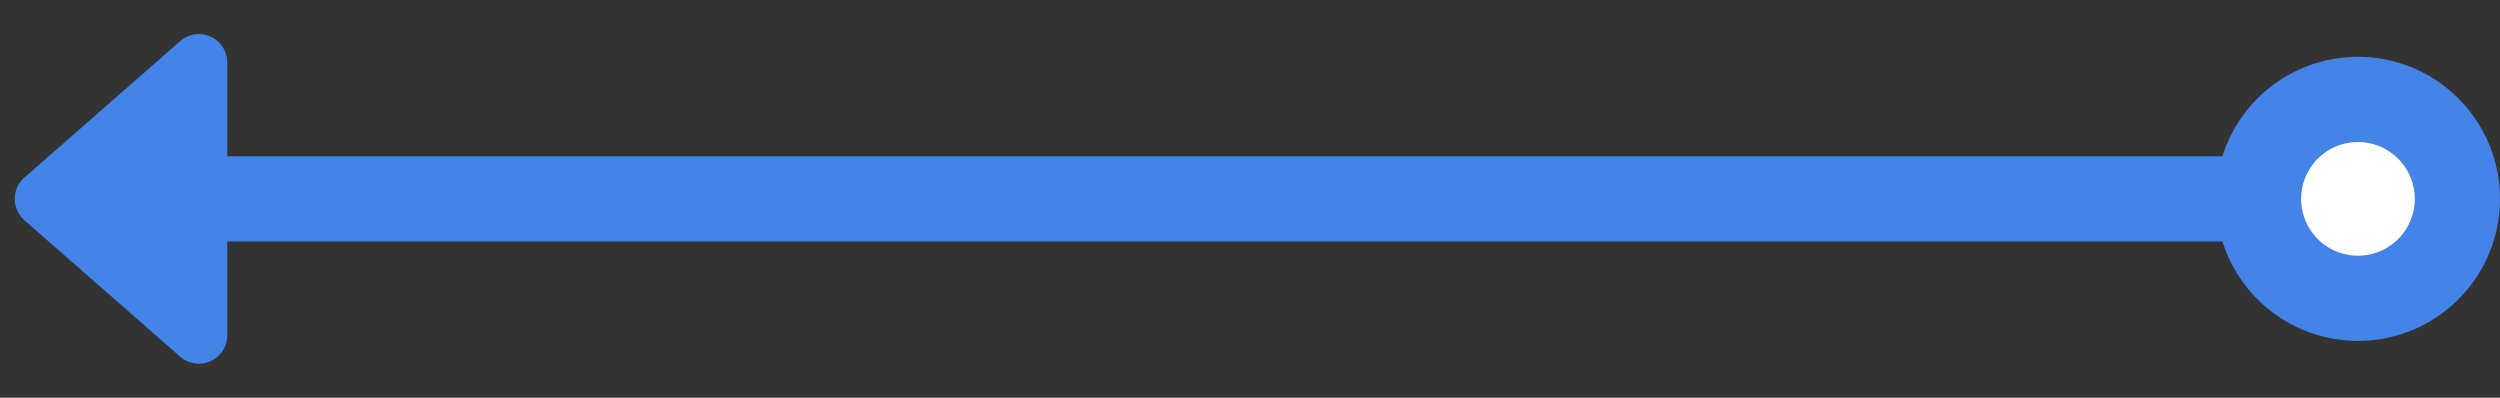 <svg xmlns="http://www.w3.org/2000/svg" width="88" height="14" viewBox="0 0 88 14"><rect x="0" y="0" width="88" height="14" fill="#333333" stroke="none"/><defs><style>.a{fill:#4483e8;}.b{fill:#fff;stroke:#4483e8;stroke-width:3px;}</style></defs><rect class="a" width="84.5" height="3" rx="1.5" transform="translate(3 5.5)"/><path class="b" d="M3.5,0A3.5,3.5,0,1,1,0,3.5,3.5,3.5,0,0,1,3.5,0Z" transform="translate(79.5 3.5)"/><path class="a" d="M6.247.86a1,1,0,0,1,1.505,0l4.8,5.481A1,1,0,0,1,11.8,8H2.2a1,1,0,0,1-.753-1.659Z" transform="translate(0 14) rotate(-90)"/></svg>